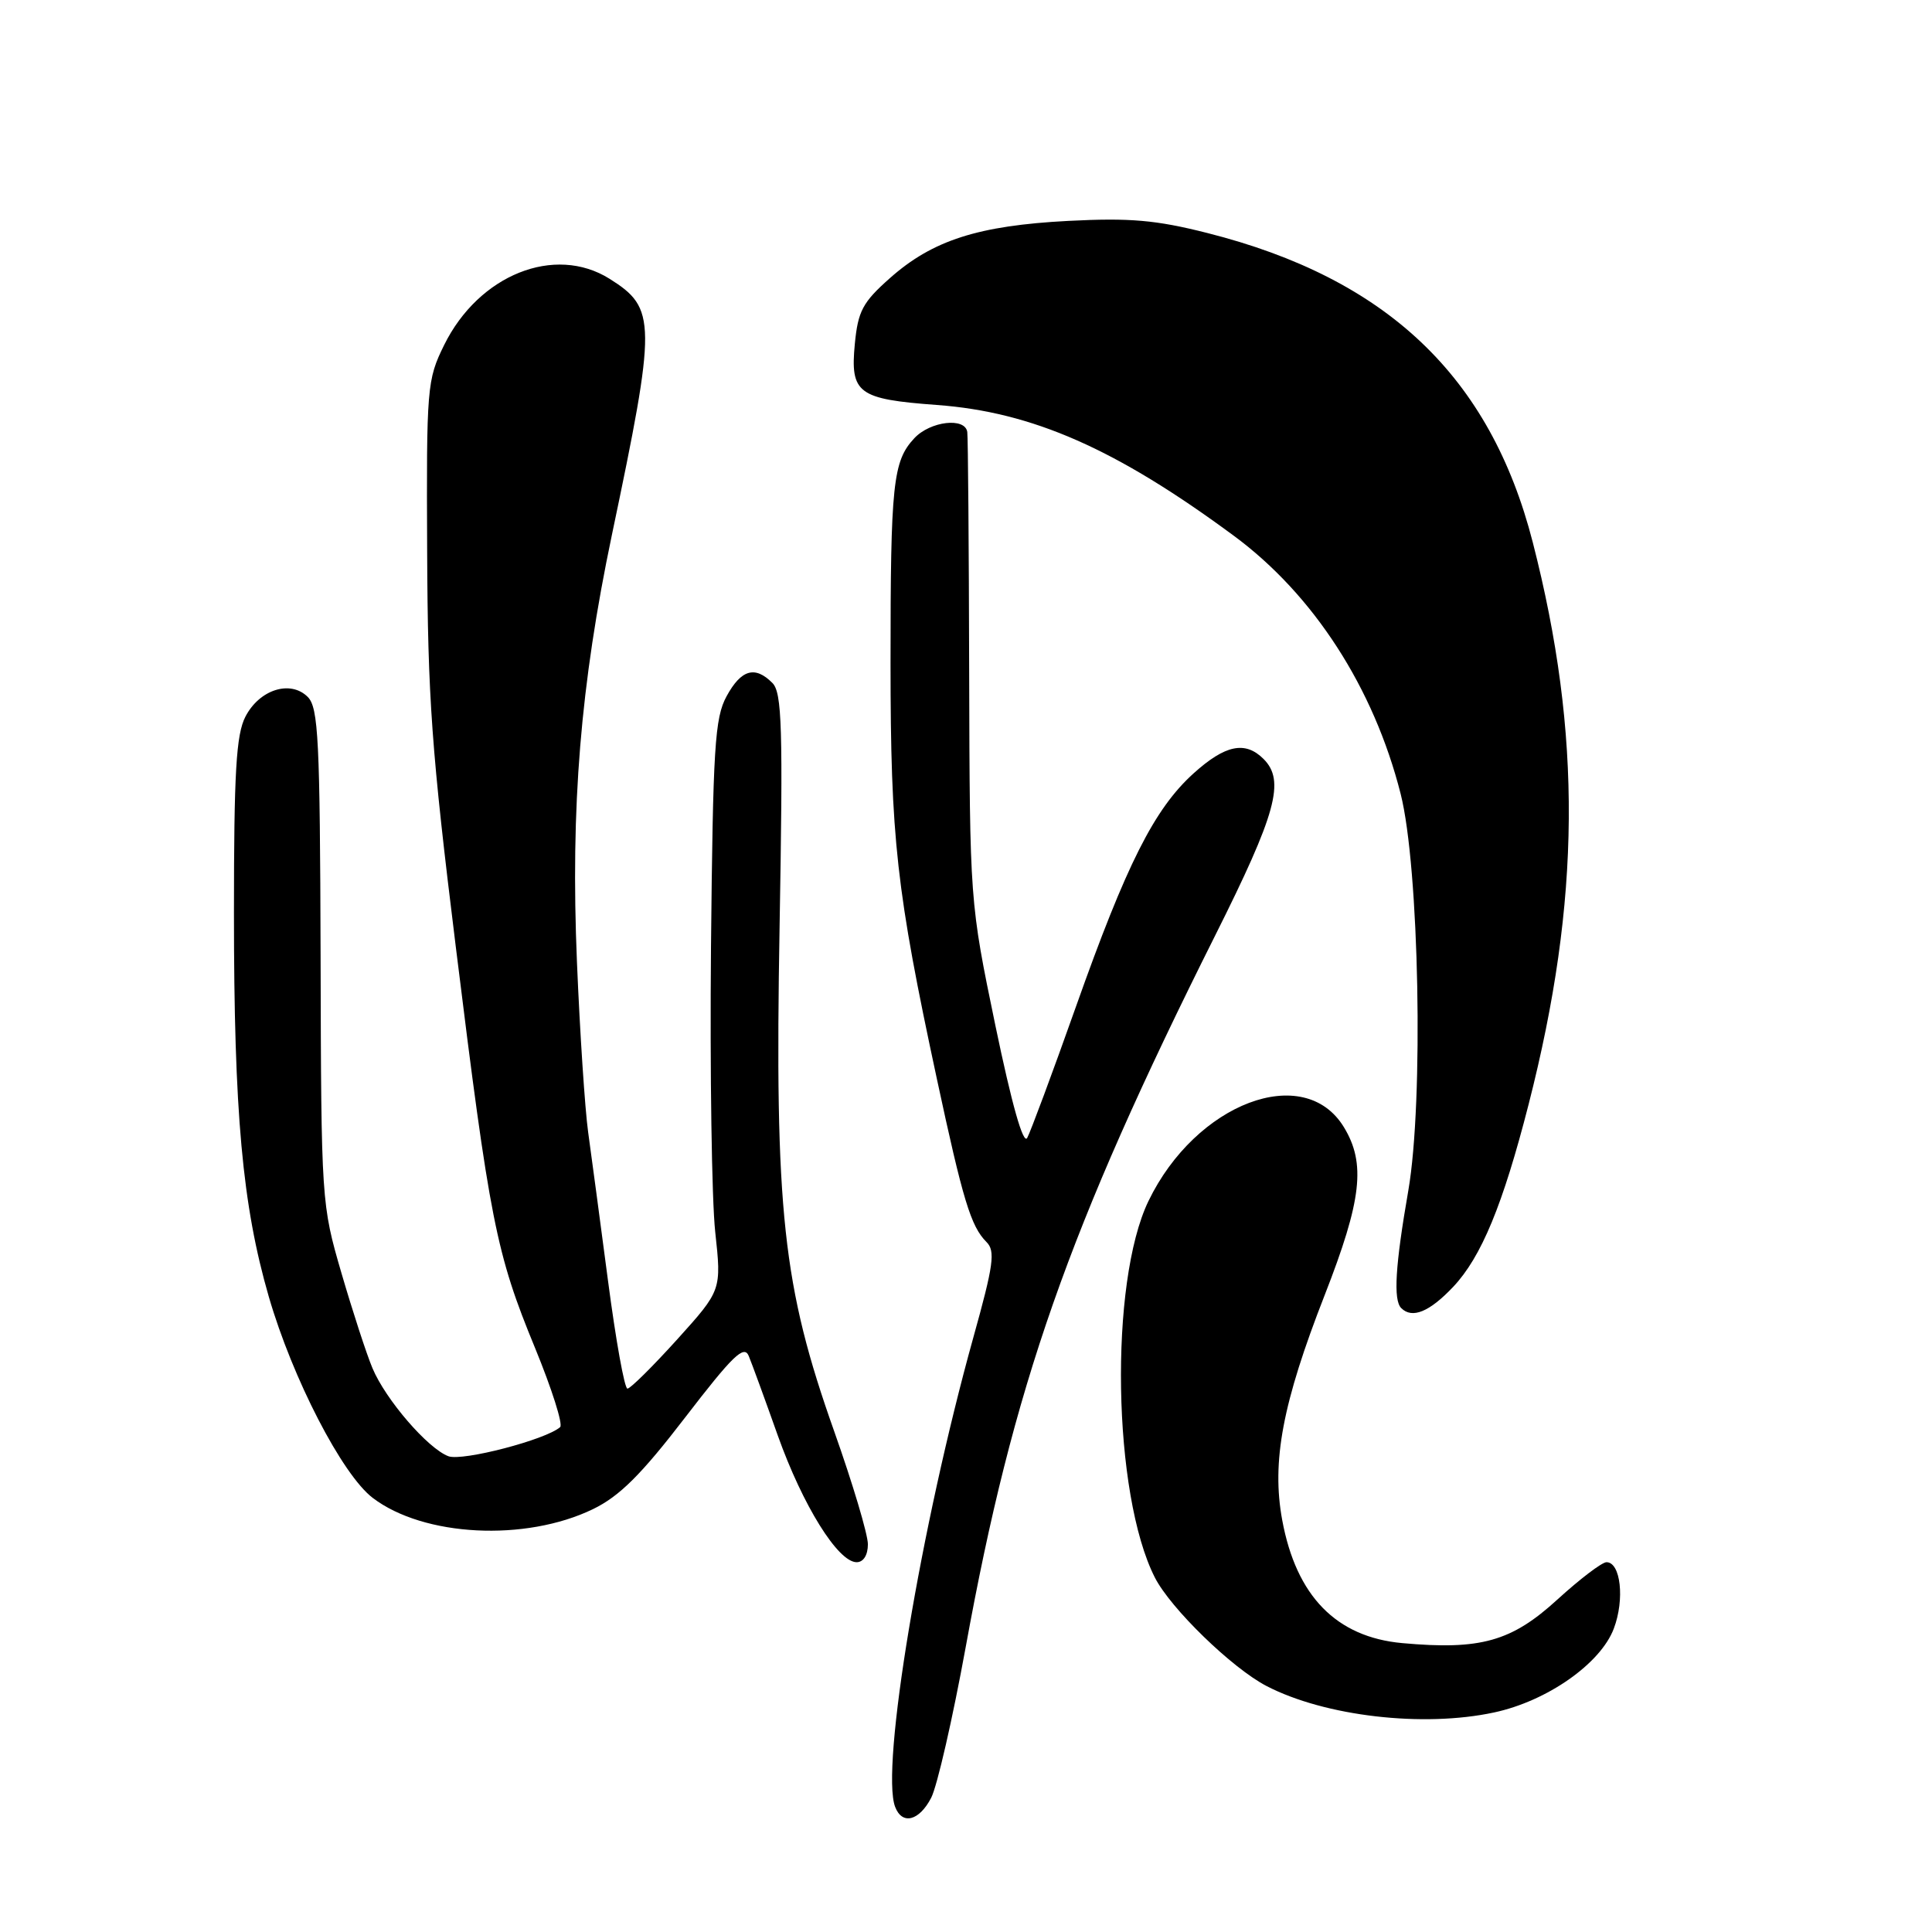 <?xml version="1.0" encoding="UTF-8" standalone="no"?>
<!DOCTYPE svg PUBLIC "-//W3C//DTD SVG 1.1//EN" "http://www.w3.org/Graphics/SVG/1.1/DTD/svg11.dtd" >
<svg xmlns="http://www.w3.org/2000/svg" xmlns:xlink="http://www.w3.org/1999/xlink" version="1.1" viewBox="0 0 256 256">
 <g >
 <path fill="currentColor"
d=" M 123.39 238.21 C 124.18 236.68 126.24 227.69 127.96 218.25 C 134.24 183.70 141.55 162.84 161.02 123.95 C 169.13 107.76 170.31 103.45 167.43 100.57 C 165.00 98.14 162.35 98.69 158.15 102.48 C 152.95 107.18 149.26 114.51 142.56 133.41 C 139.46 142.16 136.55 149.97 136.11 150.78 C 135.58 151.71 134.06 146.30 131.89 135.87 C 128.50 119.50 128.50 119.50 128.42 89.00 C 128.38 72.22 128.27 57.94 128.17 57.25 C 127.90 55.26 123.26 55.80 121.15 58.07 C 118.31 61.11 118.00 64.09 118.00 87.87 C 118.01 111.15 118.76 117.92 124.15 143.00 C 127.59 159.02 128.64 162.50 130.71 164.57 C 131.91 165.76 131.66 167.59 128.97 177.23 C 121.99 202.33 116.66 234.33 118.61 239.42 C 119.54 241.86 121.80 241.29 123.39 238.21 Z  M 197.97 226.91 C 205.00 225.41 212.09 220.44 213.84 215.79 C 215.30 211.93 214.75 207.00 212.87 207.00 C 212.27 207.00 209.35 209.22 206.37 211.94 C 200.28 217.51 196.19 218.66 185.80 217.72 C 177.06 216.92 171.76 211.49 169.90 201.42 C 168.47 193.67 169.94 185.89 175.53 171.60 C 180.45 159.00 181.00 154.16 178.07 149.35 C 172.81 140.72 158.46 146.15 152.18 159.14 C 146.96 169.95 147.43 198.02 153.02 209.02 C 155.10 213.12 163.27 221.05 167.83 223.41 C 175.57 227.42 188.58 228.93 197.97 226.91 Z  M 115.00 204.62 C 115.00 203.31 112.99 196.58 110.54 189.67 C 103.71 170.41 102.64 160.51 103.30 122.74 C 103.76 96.35 103.62 91.76 102.34 90.49 C 100.04 88.18 98.21 88.71 96.28 92.25 C 94.71 95.12 94.47 98.99 94.21 125.50 C 94.06 142.00 94.31 158.98 94.77 163.23 C 95.61 170.96 95.61 170.96 89.73 177.48 C 86.49 181.06 83.53 184.00 83.14 184.00 C 82.75 184.00 81.60 177.59 80.57 169.75 C 79.54 161.91 78.35 153.03 77.93 150.00 C 77.51 146.97 76.84 136.85 76.45 127.50 C 75.59 106.88 76.91 90.77 81.08 70.87 C 87.01 42.63 86.99 40.85 80.77 36.94 C 73.50 32.38 63.44 36.41 58.85 45.72 C 56.58 50.33 56.50 51.30 56.60 73.00 C 56.68 92.52 57.18 99.47 60.40 125.50 C 64.89 161.82 65.73 166.07 70.90 178.62 C 73.12 184.03 74.62 188.74 74.22 189.10 C 72.35 190.76 61.29 193.65 59.42 192.96 C 56.70 191.95 51.09 185.45 49.35 181.28 C 48.57 179.43 46.73 173.78 45.25 168.71 C 42.59 159.58 42.56 159.22 42.48 126.73 C 42.40 98.00 42.19 93.77 40.78 92.35 C 38.49 90.06 34.38 91.36 32.52 94.96 C 31.29 97.34 31.00 102.30 31.00 120.99 C 31.00 147.49 32.11 159.71 35.62 171.83 C 38.76 182.65 45.34 195.40 49.39 198.48 C 56.14 203.62 69.60 204.31 78.57 199.97 C 82.09 198.26 84.95 195.42 90.81 187.79 C 97.09 179.62 98.59 178.17 99.21 179.67 C 99.63 180.68 101.36 185.42 103.06 190.21 C 106.36 199.47 111.04 207.00 113.51 207.00 C 114.41 207.00 115.00 206.06 115.00 204.62 Z  M 192.56 170.51 C 196.29 166.55 199.14 159.65 202.55 146.33 C 209.47 119.26 209.64 97.33 203.10 71.86 C 197.46 49.89 183.78 36.89 159.96 30.87 C 153.17 29.15 149.71 28.85 141.55 29.27 C 129.64 29.89 123.57 31.83 117.91 36.86 C 114.30 40.06 113.69 41.22 113.27 45.56 C 112.64 52.12 113.67 52.89 124.13 53.66 C 136.82 54.59 147.89 59.47 163.50 71.00 C 174.06 78.80 182.03 91.14 185.59 105.18 C 188.06 114.90 188.65 145.95 186.61 157.75 C 184.88 167.69 184.60 172.27 185.67 173.33 C 187.12 174.78 189.41 173.84 192.56 170.51 Z "/>
</g>
</svg>